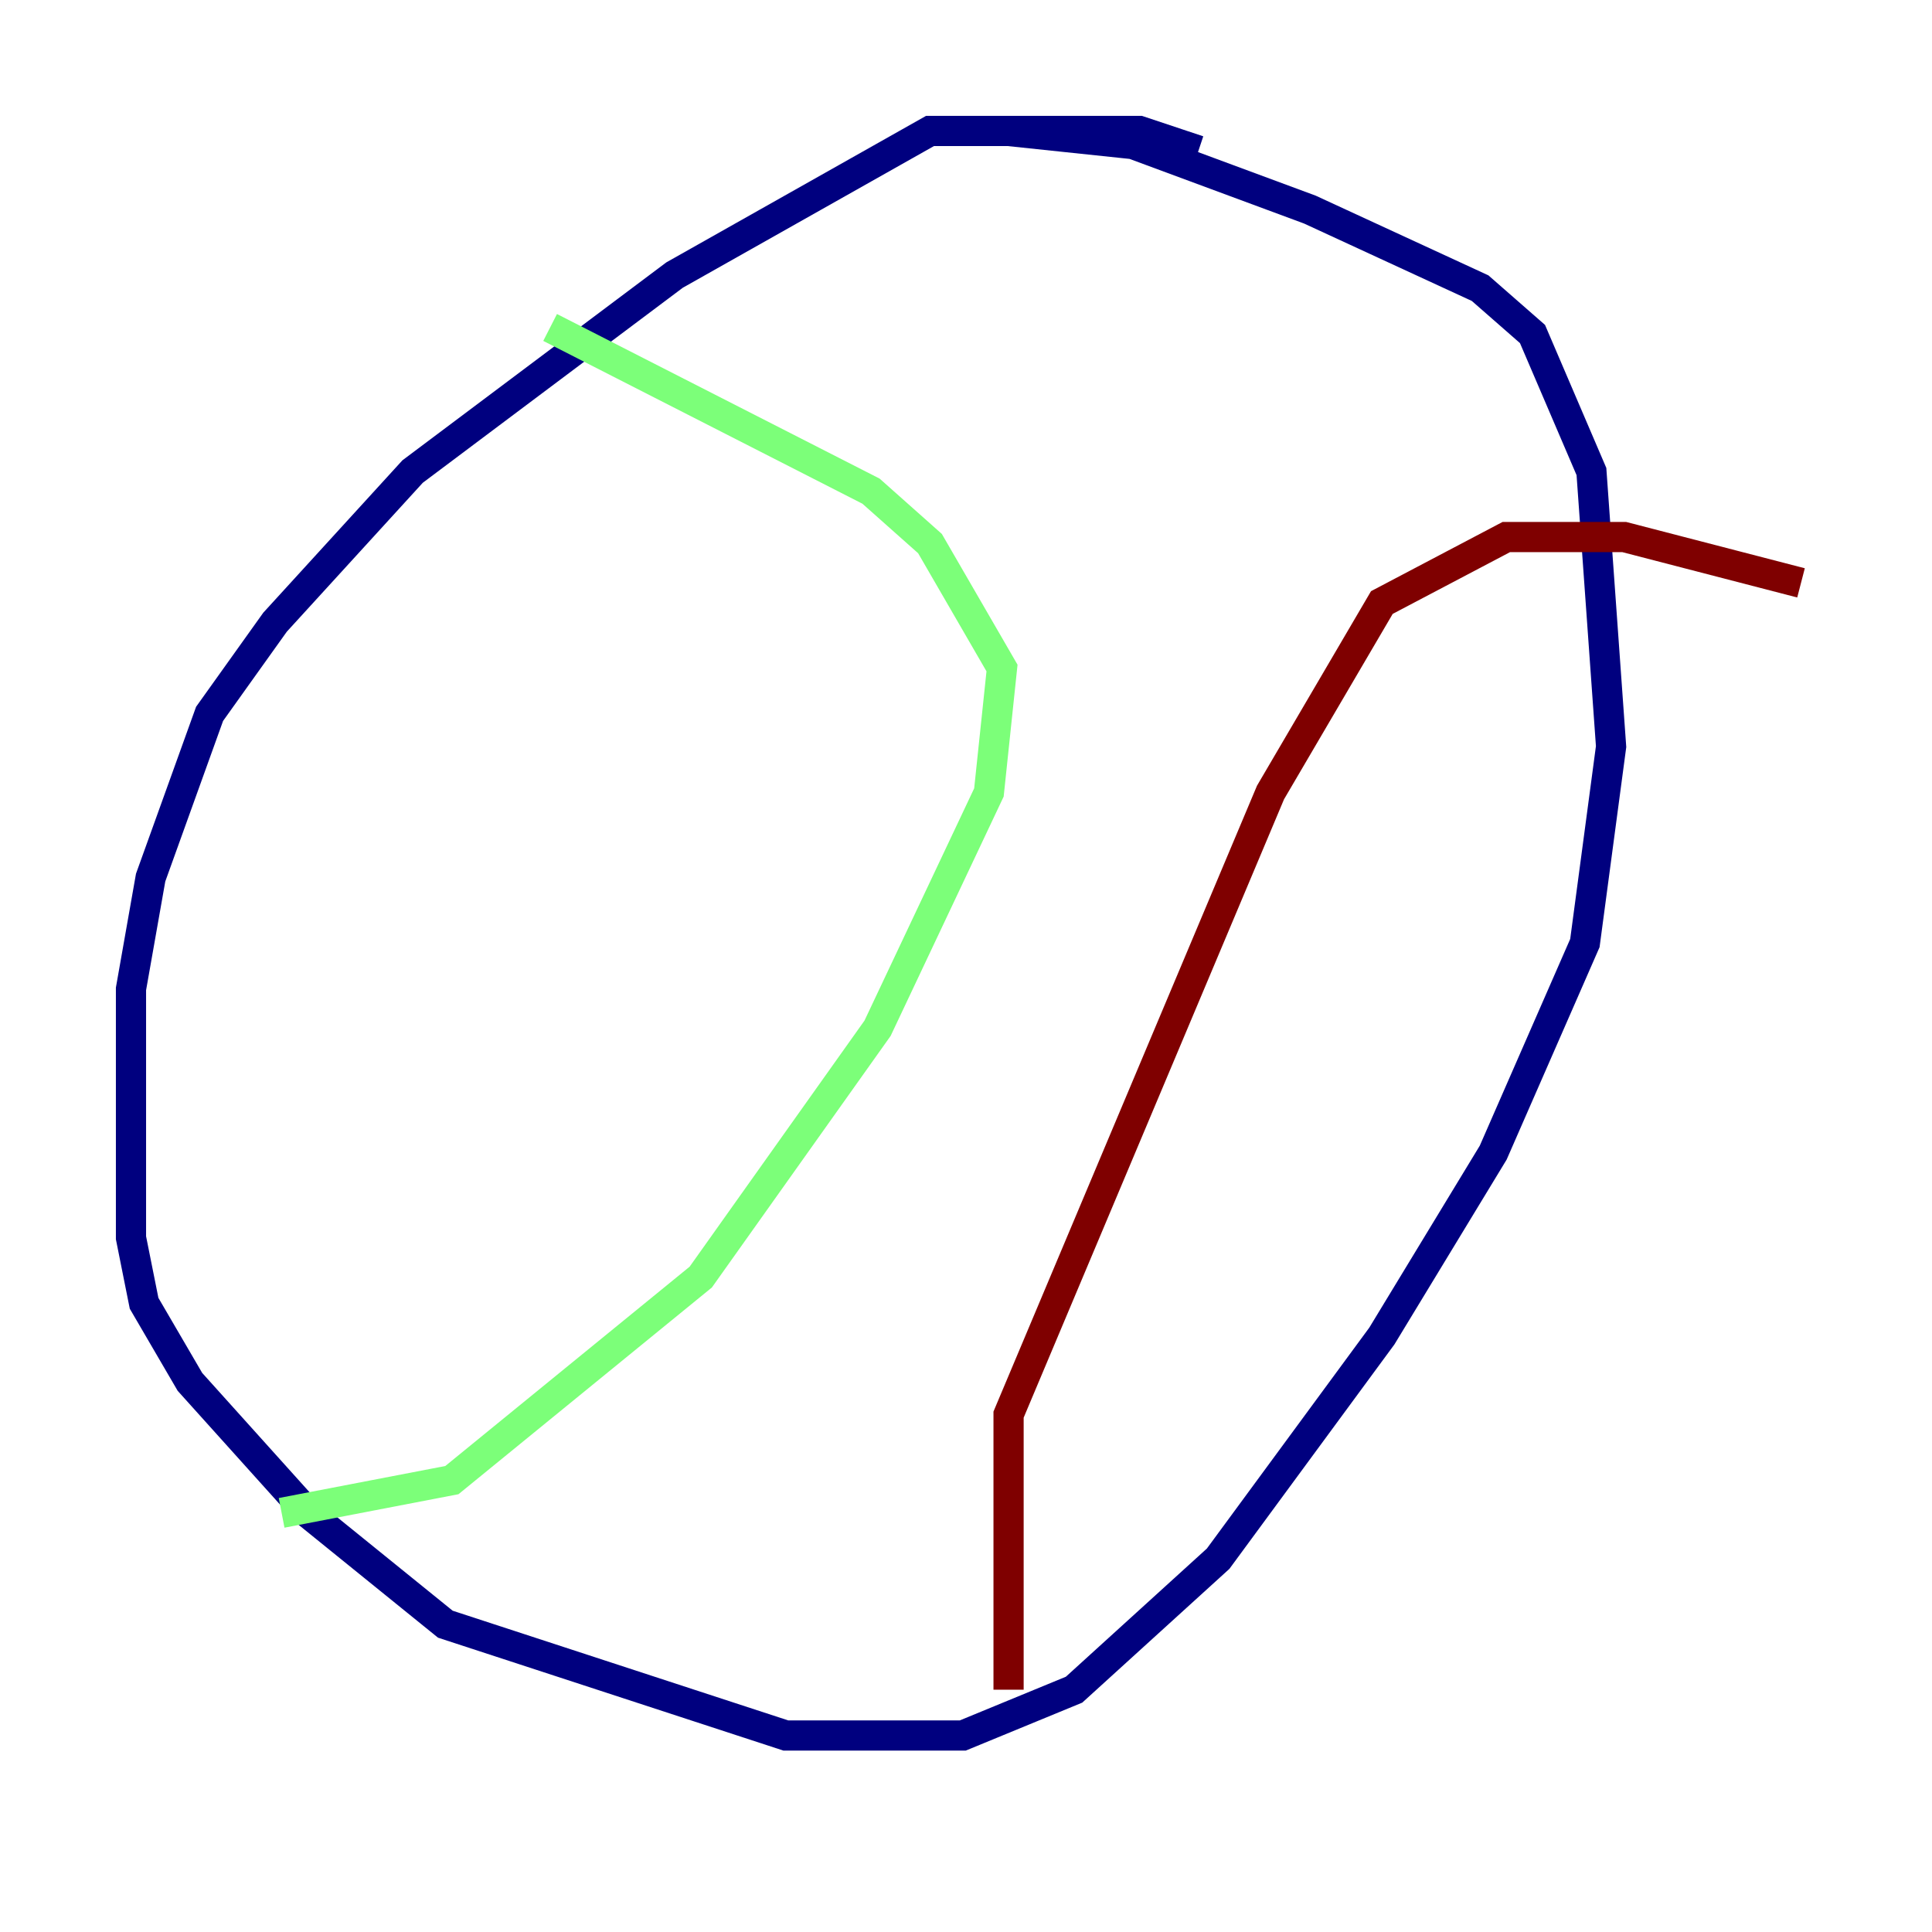 <?xml version="1.0" encoding="utf-8" ?>
<svg baseProfile="tiny" height="128" version="1.2" viewBox="0,0,128,128" width="128" xmlns="http://www.w3.org/2000/svg" xmlns:ev="http://www.w3.org/2001/xml-events" xmlns:xlink="http://www.w3.org/1999/xlink"><defs /><polyline fill="none" points="79.403,9.98 75.498,8.678 61.614,8.678 44.691,18.224 27.336,31.241 18.224,41.22 13.885,47.295 9.98,58.142 8.678,65.519 8.678,82.007 9.546,86.346 12.583,91.552 20.393,100.231 29.505,107.607 52.068,114.983 63.783,114.983 71.159,111.946 80.705,103.268 91.552,88.515 98.929,76.366 105.003,62.481 106.739,49.464 105.437,31.241 101.532,22.129 98.061,19.091 86.78,13.885 75.064,9.546 66.82,8.678" stroke="#00007f" stroke-width="2" /><polyline fill="none" points="18.658,100.231 29.939,98.061 46.427,84.61 58.142,68.122 65.519,52.502 66.386,44.258 61.614,36.014 57.709,32.542 36.447,21.695" stroke="#7cff79" stroke-width="2" /><polyline fill="none" points="66.82,111.946 66.82,93.722 84.176,52.502 91.552,39.919 99.797,35.58 107.607,35.58 119.322,38.617" stroke="#7f0000" stroke-width="2" /></svg>
